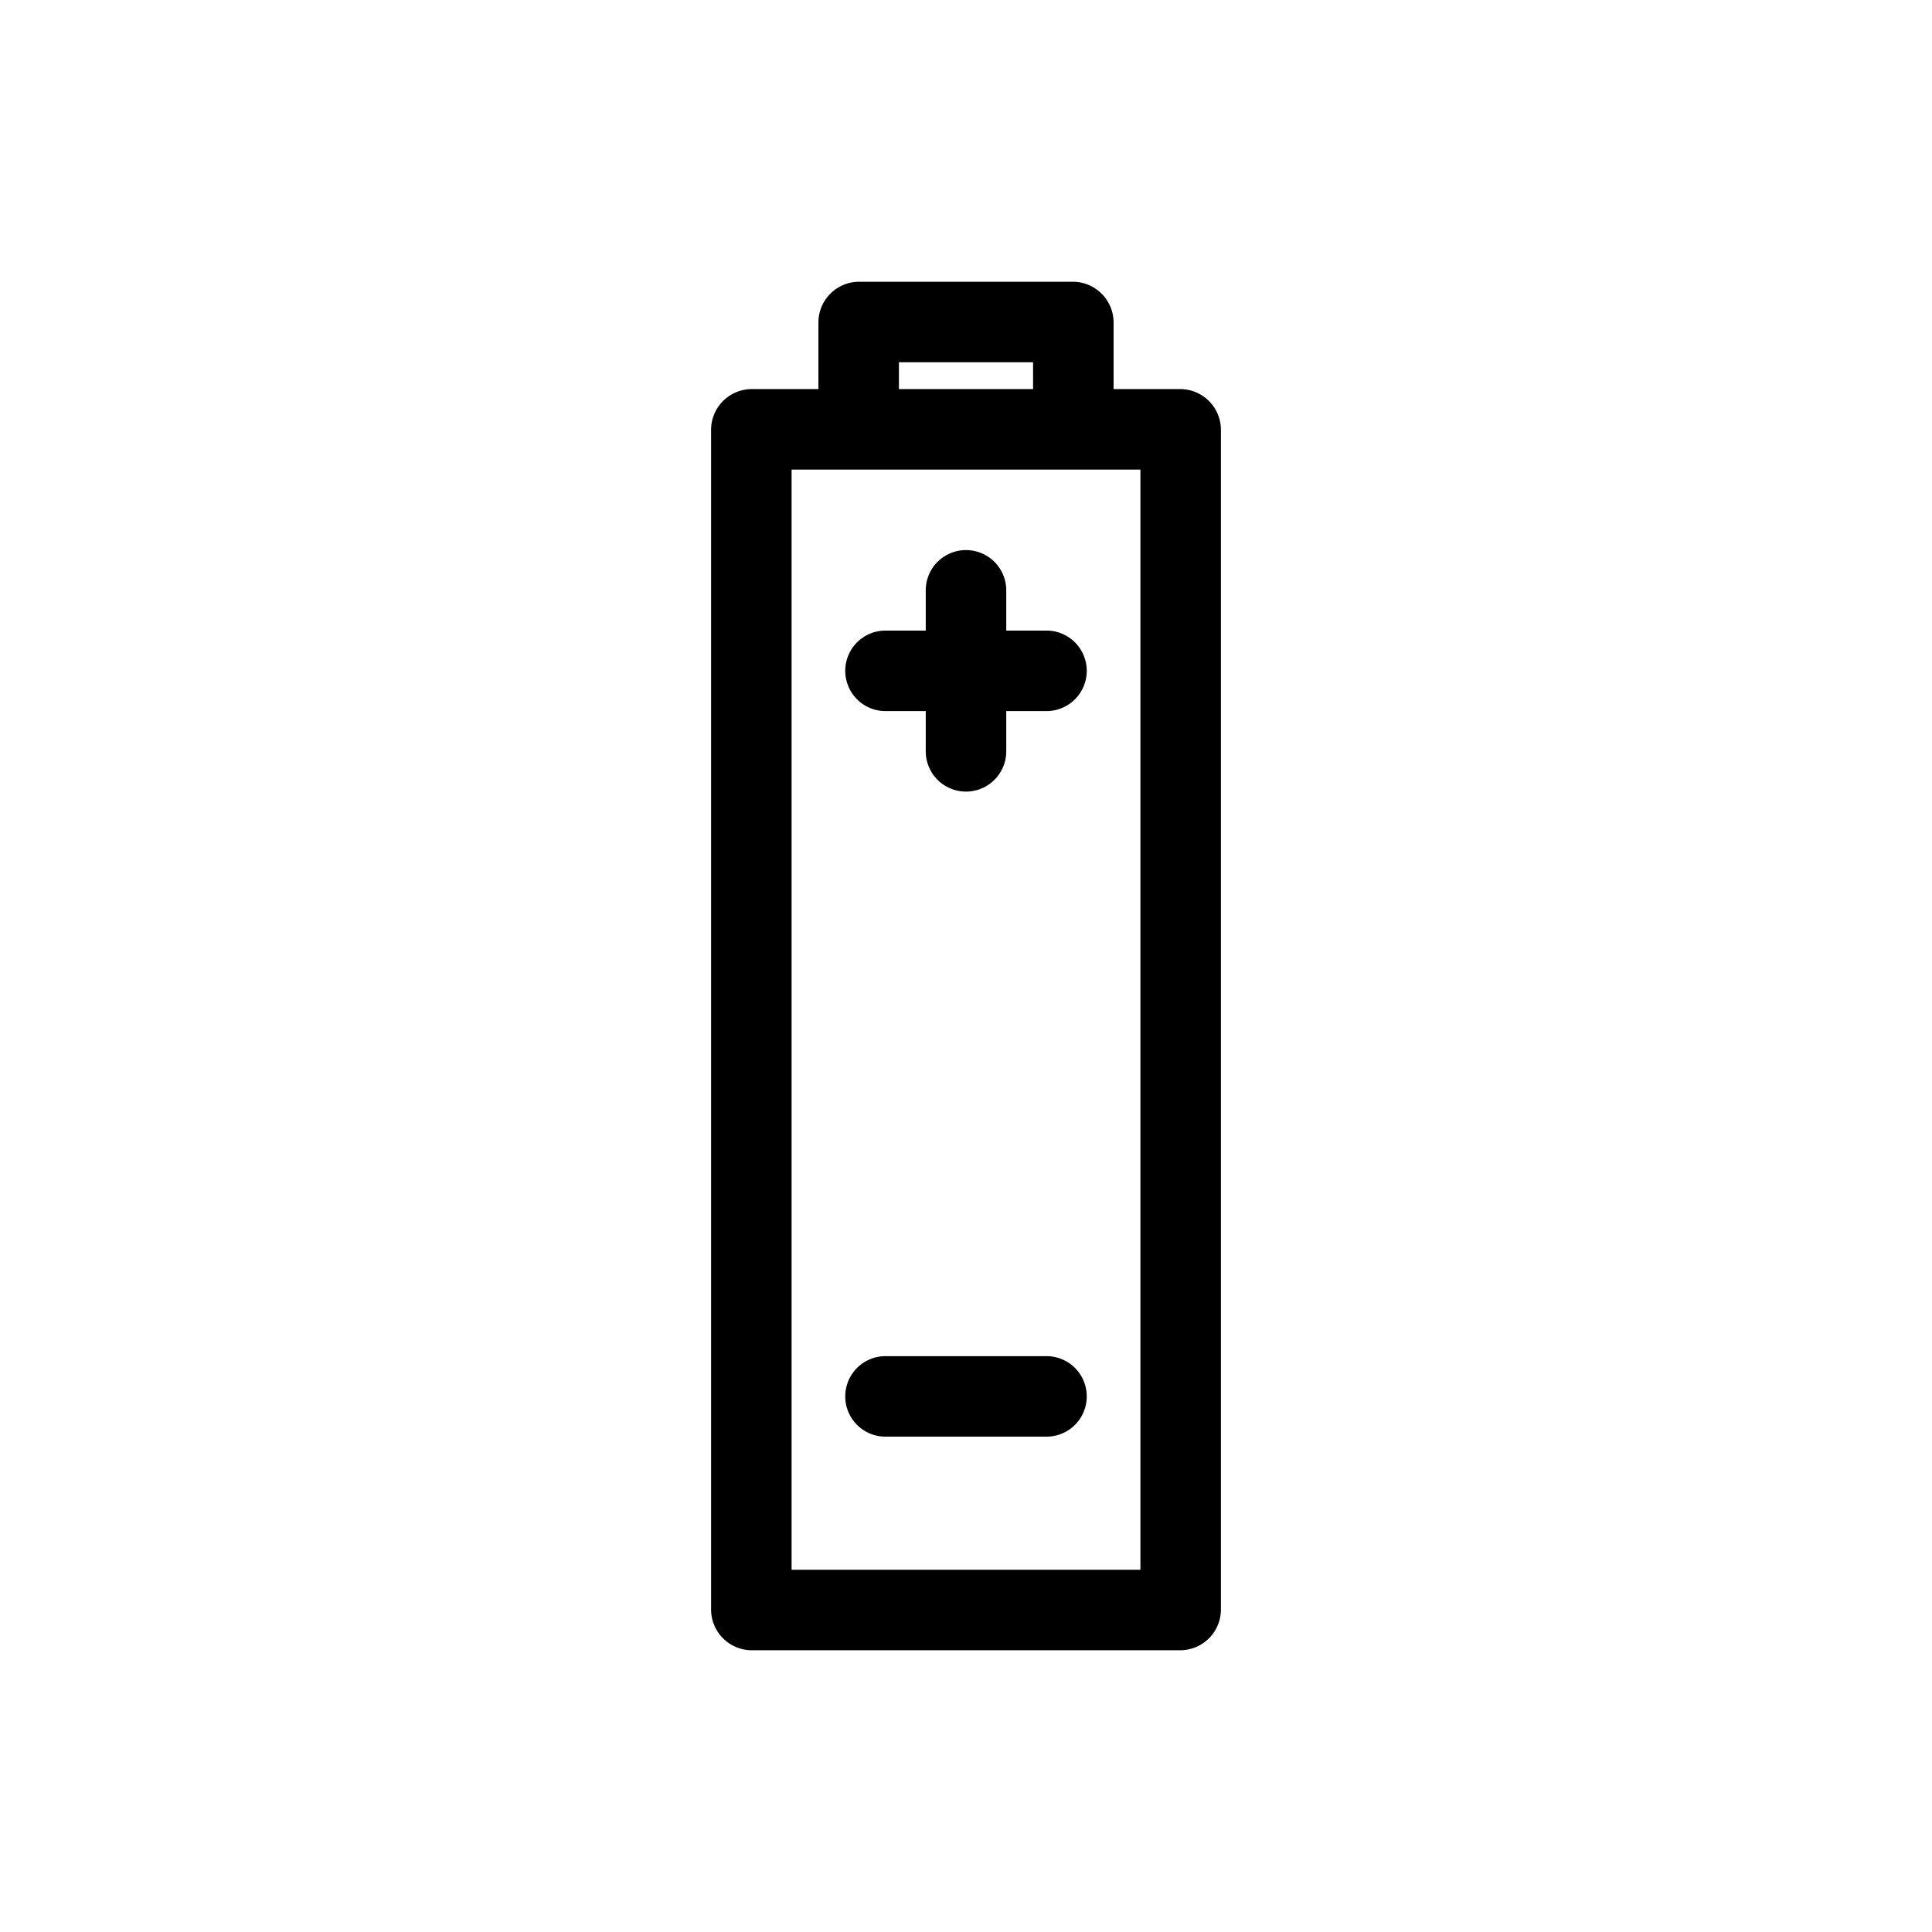 <svg data-name="Layer 1" xmlns="http://www.w3.org/2000/svg" viewBox="0 0 36 36"><title>Icon-Red_Hat-Battery-A-Black-RGB</title><path d="M22 7.25h-1.25V6a.76.76 0 0 0-.75-.75h-4a.76.76 0 0 0-.75.75v1.25H14a.76.76 0 0 0-.75.75v22a.76.76 0 0 0 .75.75h8a.76.76 0 0 0 .75-.75V8a.76.76 0 0 0-.75-.75zm-5.25-.5h2.5v.5h-2.5zm4.5 22.5h-6.5V8.75h6.5z"/><path d="M18.75 11.75V11a.75.75 0 0 0-1.5 0v.75h-.75a.75.75 0 0 0 0 1.5h.75V14a.75.75 0 0 0 1.5 0v-.75h.75a.75.75 0 0 0 0-1.5zM19.5 25.27h-3a.75.75 0 0 0 0 1.5h3a.75.75 0 0 0 0-1.5z"/></svg>